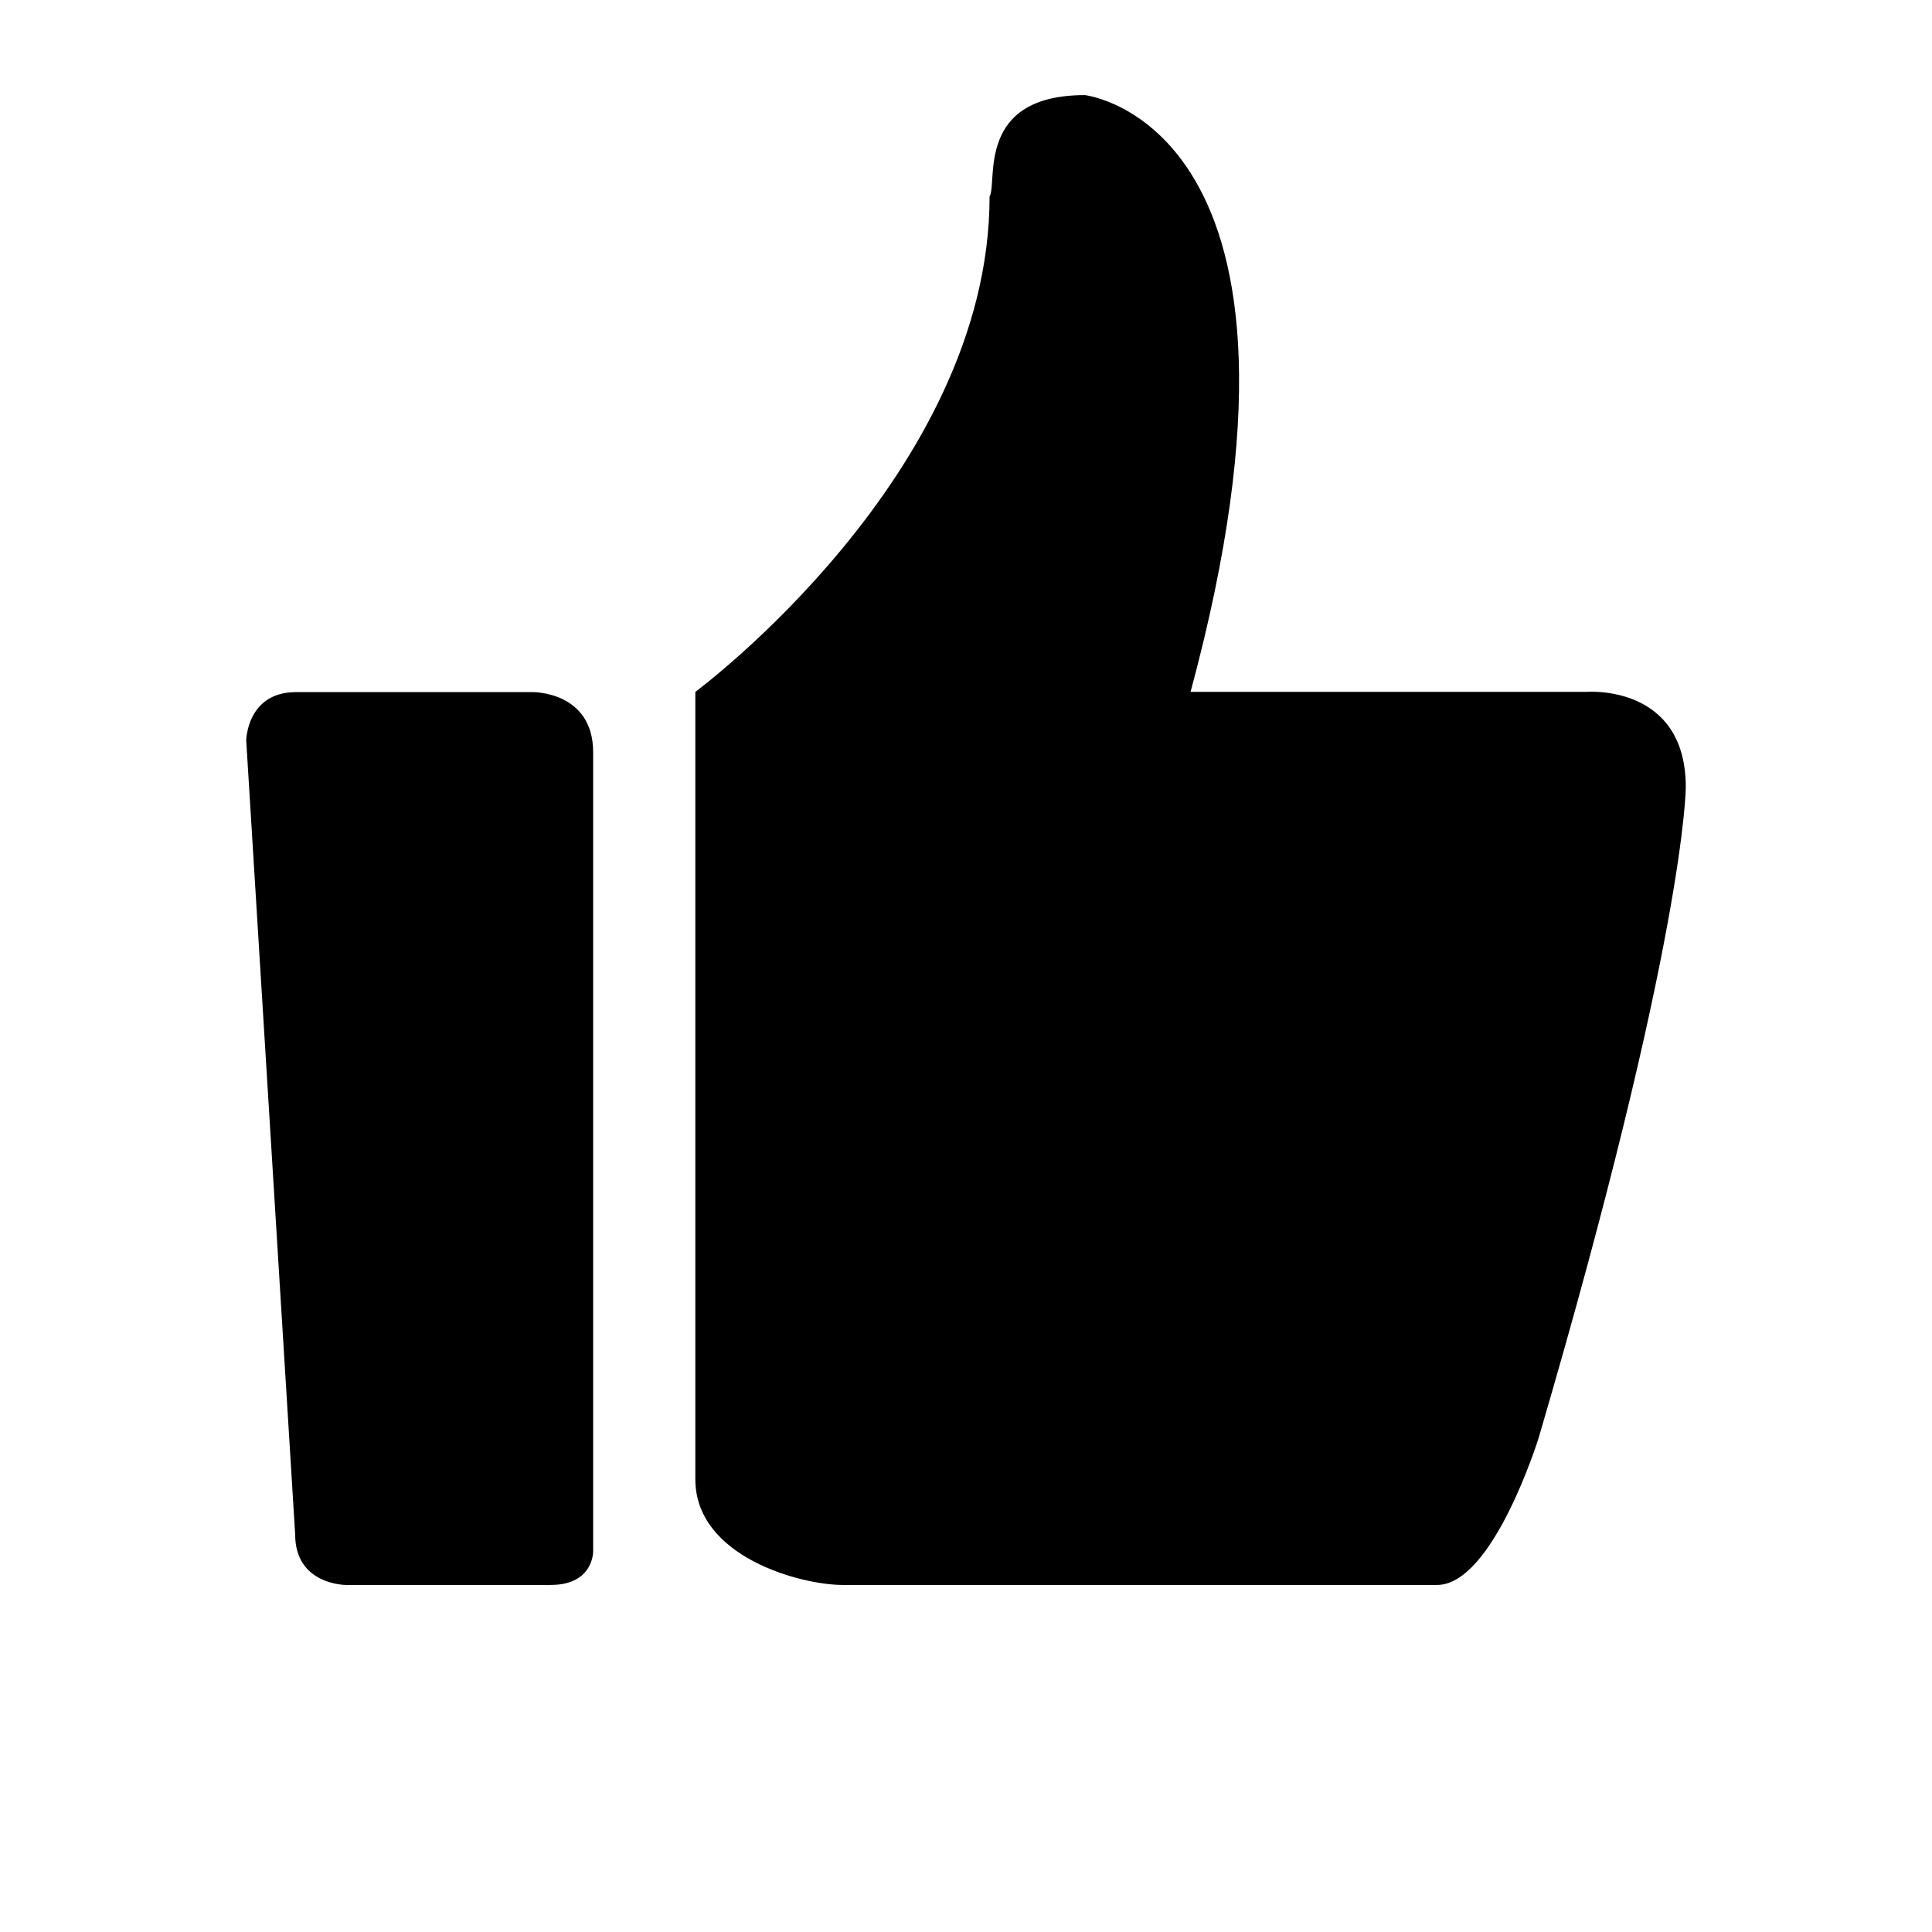 <?xml version="1.0" standalone="no"?><!DOCTYPE svg PUBLIC "-//W3C//DTD SVG 1.1//EN" "http://www.w3.org/Graphics/SVG/1.1/DTD/svg11.dtd"><svg t="1577084750749" class="icon" viewBox="0 0 1024 1024" version="1.1" xmlns="http://www.w3.org/2000/svg" p-id="4425" xmlns:xlink="http://www.w3.org/1999/xlink" width="200" height="200"><defs><style type="text/css"></style></defs><path d="M840.787 366.705h-209.766c81.271-300.918-56.010-316.294-56.010-316.294-58.206 0-46.126 46.126-50.518 53.814 0 147.164-155.951 262.48-155.951 262.48v417.334c0 41.184 56.010 56.010 77.975 56.010h315.197c29.653 0 53.813-77.976 53.813-77.976 77.976-265.774 77.976-344.848 77.976-344.848 0-54.912-52.716-50.52-52.716-50.52z" p-id="4426"></path><path d="M282.467 366.843h-125.612c-25.946 0-26.358 25.534-26.358 25.534l25.946 420.902c0 26.77 26.77 26.77 26.77 26.77h108.726c22.651 0 22.445-17.709 22.445-17.709v-423.579c0-32.33-31.917-31.918-31.917-31.918z" p-id="4427"></path></svg>